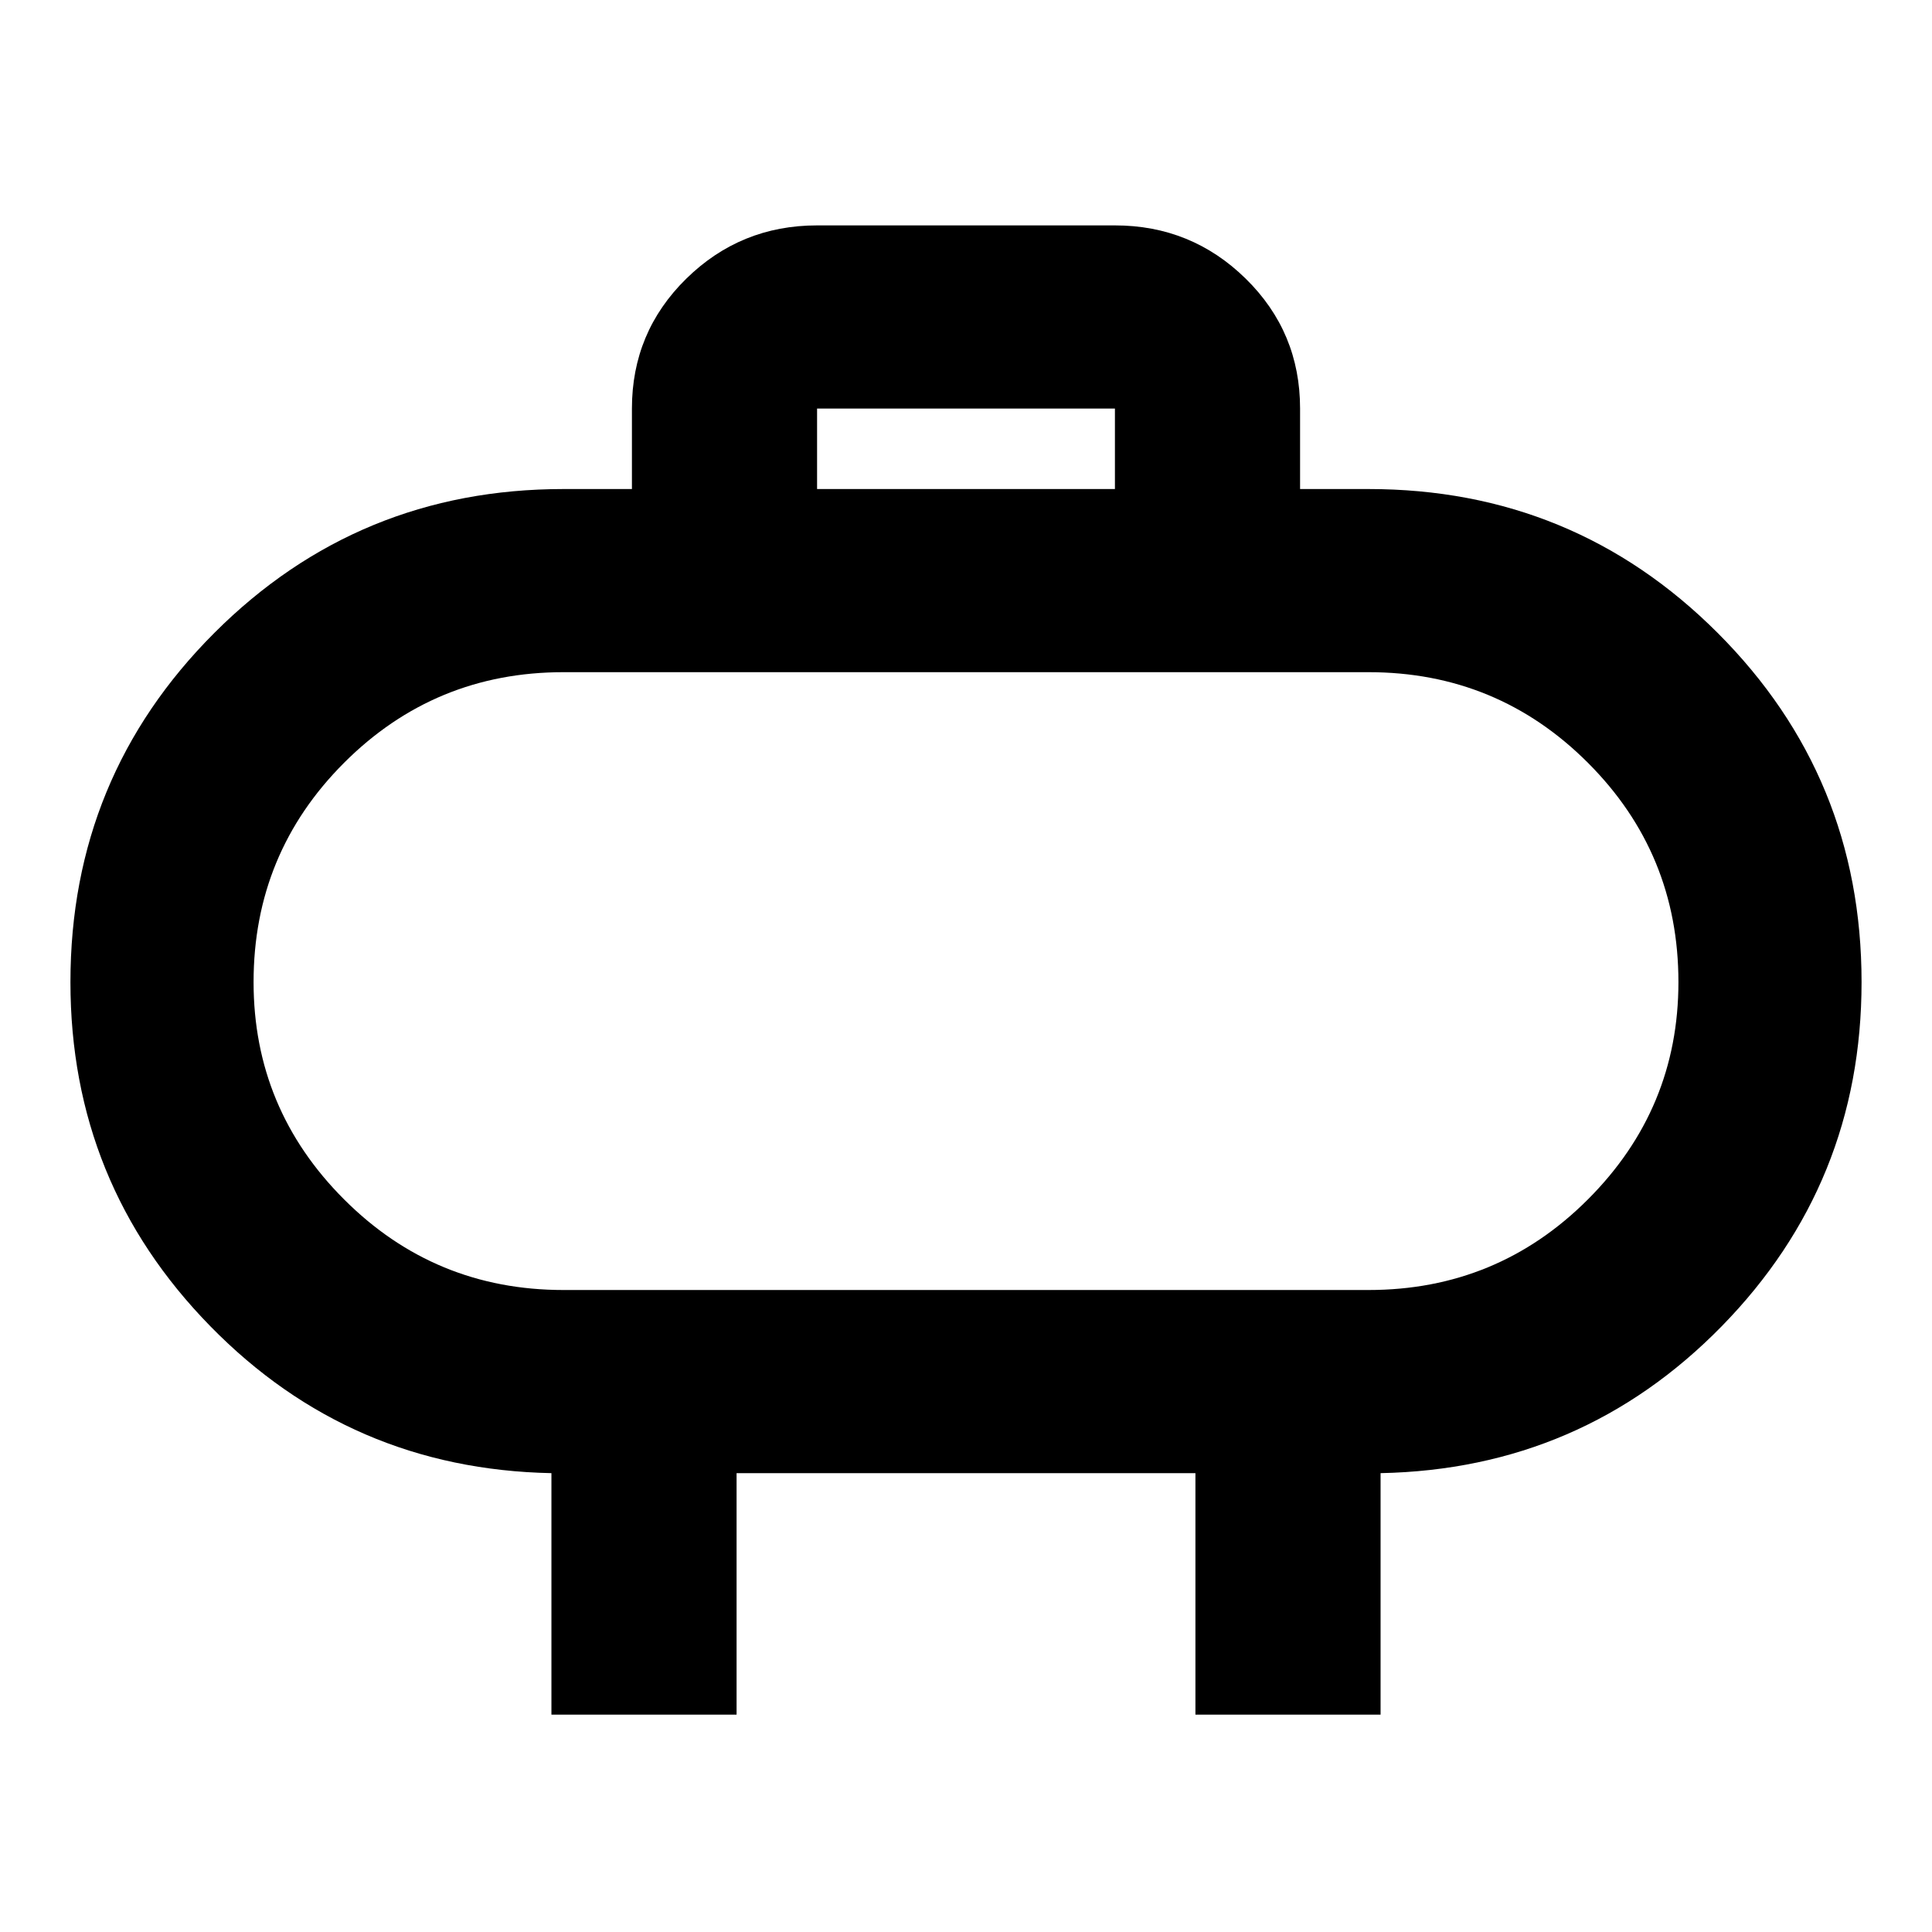 <svg xmlns="http://www.w3.org/2000/svg" height="24" width="24"><path d="M7 16.025h10q1.6 0 2.725-1.125t1.125-2.7q0-1.6-1.125-2.725T17 8.35H7q-1.6 0-2.725 1.125T3.15 12.2q0 1.575 1.125 2.7Q5.4 16.025 7 16.025Zm5-3.825Zm-1.85-6.125h3.7v-1h-3.7ZM6.85 21.3v-3q-2.5-.05-4.237-1.825Q.875 14.7.875 12.2q0-2.55 1.788-4.338Q4.45 6.075 7 6.075h.85v-1q0-.95.675-1.613Q9.2 2.8 10.15 2.8h3.7q.95 0 1.625.662.675.663.675 1.613v1H17q2.55 0 4.337 1.787 1.788 1.788 1.788 4.338 0 2.5-1.737 4.275Q19.65 18.25 17.15 18.3v3h-2.3v-3h-5.7v3Z"/></svg>
